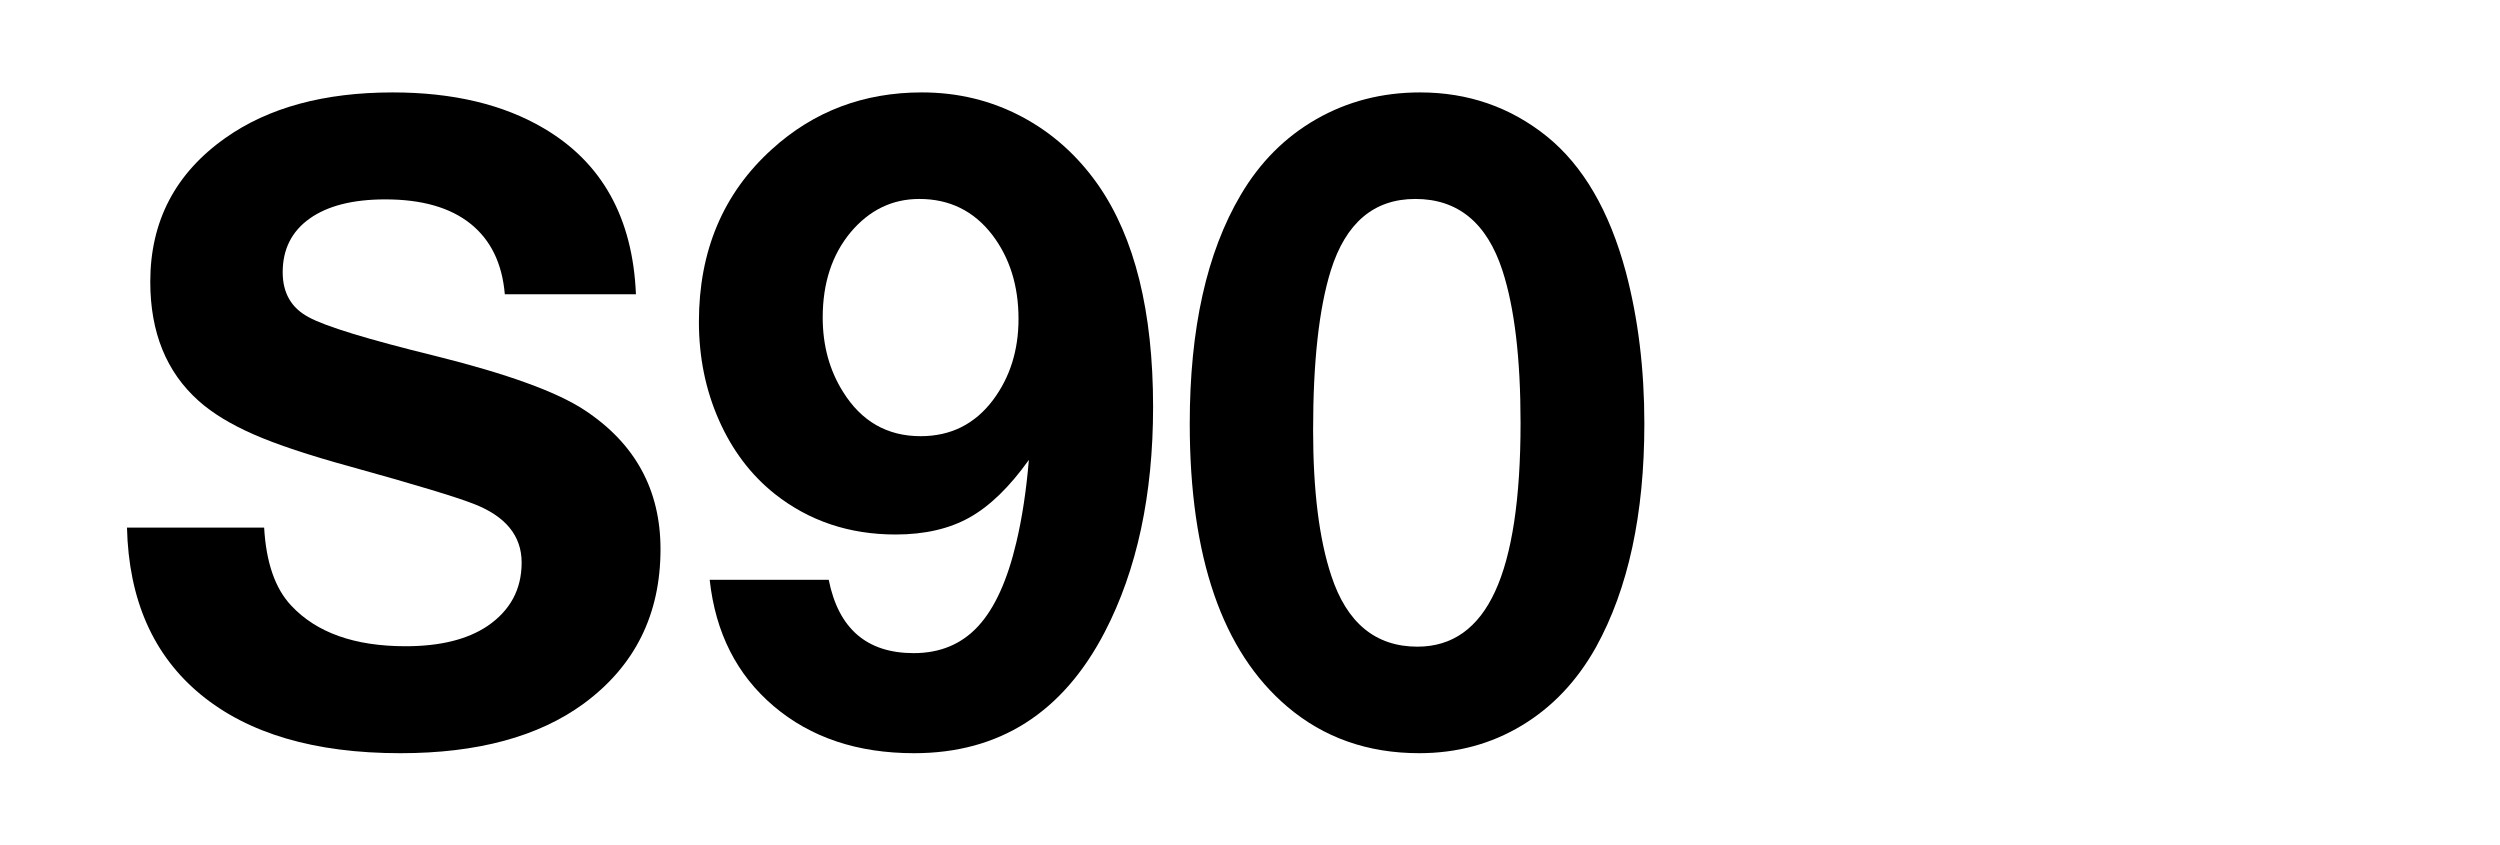 <?xml version="1.0" encoding="utf-8"?><svg version="1.0" xmlns="http://www.w3.org/2000/svg" xmlns:xlink="http://www.w3.org/1999/xlink" x="0px" y="0px" viewBox="0 0 210 71" enable-background="new 0 0 210 71" xml:space="preserve"> <g> <rect fill="#FFFFFF" width="210" height="71" class="sbb-vm-color-white"></rect> </g> <g> <path d="M53.419,24.719H42.404c-0.217-2.584-1.178-4.559-2.88-5.924c-1.703-1.364-4.089-2.047-7.156-2.047 c-2.729,0-4.849,0.538-6.358,1.612c-1.51,1.075-2.264,2.579-2.264,4.511c0,1.739,0.725,2.995,2.174,3.768 c1.4,0.773,4.951,1.86,10.651,3.261c6.015,1.498,10.181,3.007,12.5,4.529c4.274,2.803,6.412,6.703,6.412,11.702 c0,5.483-2.149,9.807-6.448,12.971c-3.793,2.778-8.926,4.167-15.398,4.167c-7.198,0-12.789-1.643-16.775-4.928 c-3.985-3.284-6.05-7.958-6.195-14.021h11.521c0.169,2.947,0.93,5.133,2.283,6.559c2.125,2.271,5.325,3.405,9.601,3.405 c2.898,0,5.193-0.567,6.884-1.703c1.908-1.304,2.862-3.079,2.862-5.325c0-2.247-1.341-3.889-4.021-4.928 c-1.474-0.58-4.952-1.631-10.435-3.152c-3.43-0.941-6.111-1.835-8.043-2.681c-1.933-0.846-3.478-1.788-4.638-2.826 c-2.705-2.415-4.058-5.749-4.058-10c0-5.096,2.113-9.13,6.34-12.101c3.6-2.536,8.272-3.804,14.021-3.804 c5.048,0,9.275,1.002,12.681,3.007C50.568,13.645,53.152,18.294,53.419,24.719z" class="sbb-vm-color-black"></path> <path d="M59.614,48.704h9.999c0.821,4.106,3.2,6.159,7.138,6.159c2.222,0,4.027-0.755,5.417-2.265 c1.389-1.51,2.457-3.858,3.206-7.047c0.482-2.029,0.833-4.335,1.051-6.92c-1.619,2.271-3.279,3.883-4.981,4.837 c-1.703,0.954-3.774,1.431-6.214,1.431c-3.89,0-7.271-1.135-10.145-3.405c-2.005-1.595-3.568-3.659-4.692-6.196 c-1.123-2.536-1.685-5.29-1.685-8.261c0-5.965,2.041-10.797,6.123-14.492c3.502-3.188,7.705-4.782,12.608-4.782 c3.019,0,5.809,0.676,8.369,2.029c2.56,1.353,4.71,3.273,6.449,5.761c3.067,4.42,4.602,10.628,4.602,18.622 c0,7.392-1.354,13.695-4.059,18.913c-3.526,6.787-8.864,10.181-16.014,10.181c-4.759,0-8.689-1.316-11.793-3.949 S60.097,53.148,59.614,48.704z M77.222,16.712c-2.271,0-4.19,0.93-5.761,2.79c-1.57,1.884-2.354,4.275-2.354,7.174 c0,2.343,0.567,4.42,1.703,6.231c1.545,2.488,3.719,3.732,6.521,3.732c2.536,0,4.564-1.015,6.086-3.043 c1.426-1.908,2.138-4.178,2.138-6.811c0-2.777-0.736-5.132-2.21-7.065C81.799,17.714,79.758,16.712,77.222,16.712z" class="sbb-vm-color-black"></path> <path d="M119.286,7.763c4.033,0,7.584,1.231,10.651,3.695c3.043,2.464,5.253,6.256,6.63,11.376 c1.038,3.913,1.559,8.164,1.559,12.753c0,7.608-1.354,13.864-4.059,18.768c-1.594,2.851-3.677,5.049-6.249,6.594 c-2.572,1.546-5.441,2.319-8.605,2.319c-4.323,0-8.019-1.305-11.086-3.913c-5.459-4.638-8.188-12.56-8.188-23.768 c0-7.971,1.425-14.371,4.275-19.202c1.618-2.753,3.737-4.878,6.358-6.376C113.192,8.512,116.098,7.763,119.286,7.763z  M118.888,16.712c-3.479,0-5.846,2.005-7.102,6.014c-0.991,3.188-1.485,7.657-1.485,13.406c0,5.072,0.507,9.143,1.521,12.21 c1.305,3.985,3.72,5.978,7.246,5.978c2.922,0,5.096-1.545,6.521-4.638c1.425-3.091,2.138-7.813,2.138-14.166 c0-5.41-0.508-9.674-1.521-12.79C124.901,18.717,122.462,16.712,118.888,16.712z" class="sbb-vm-color-black"></path> </g> </svg>
